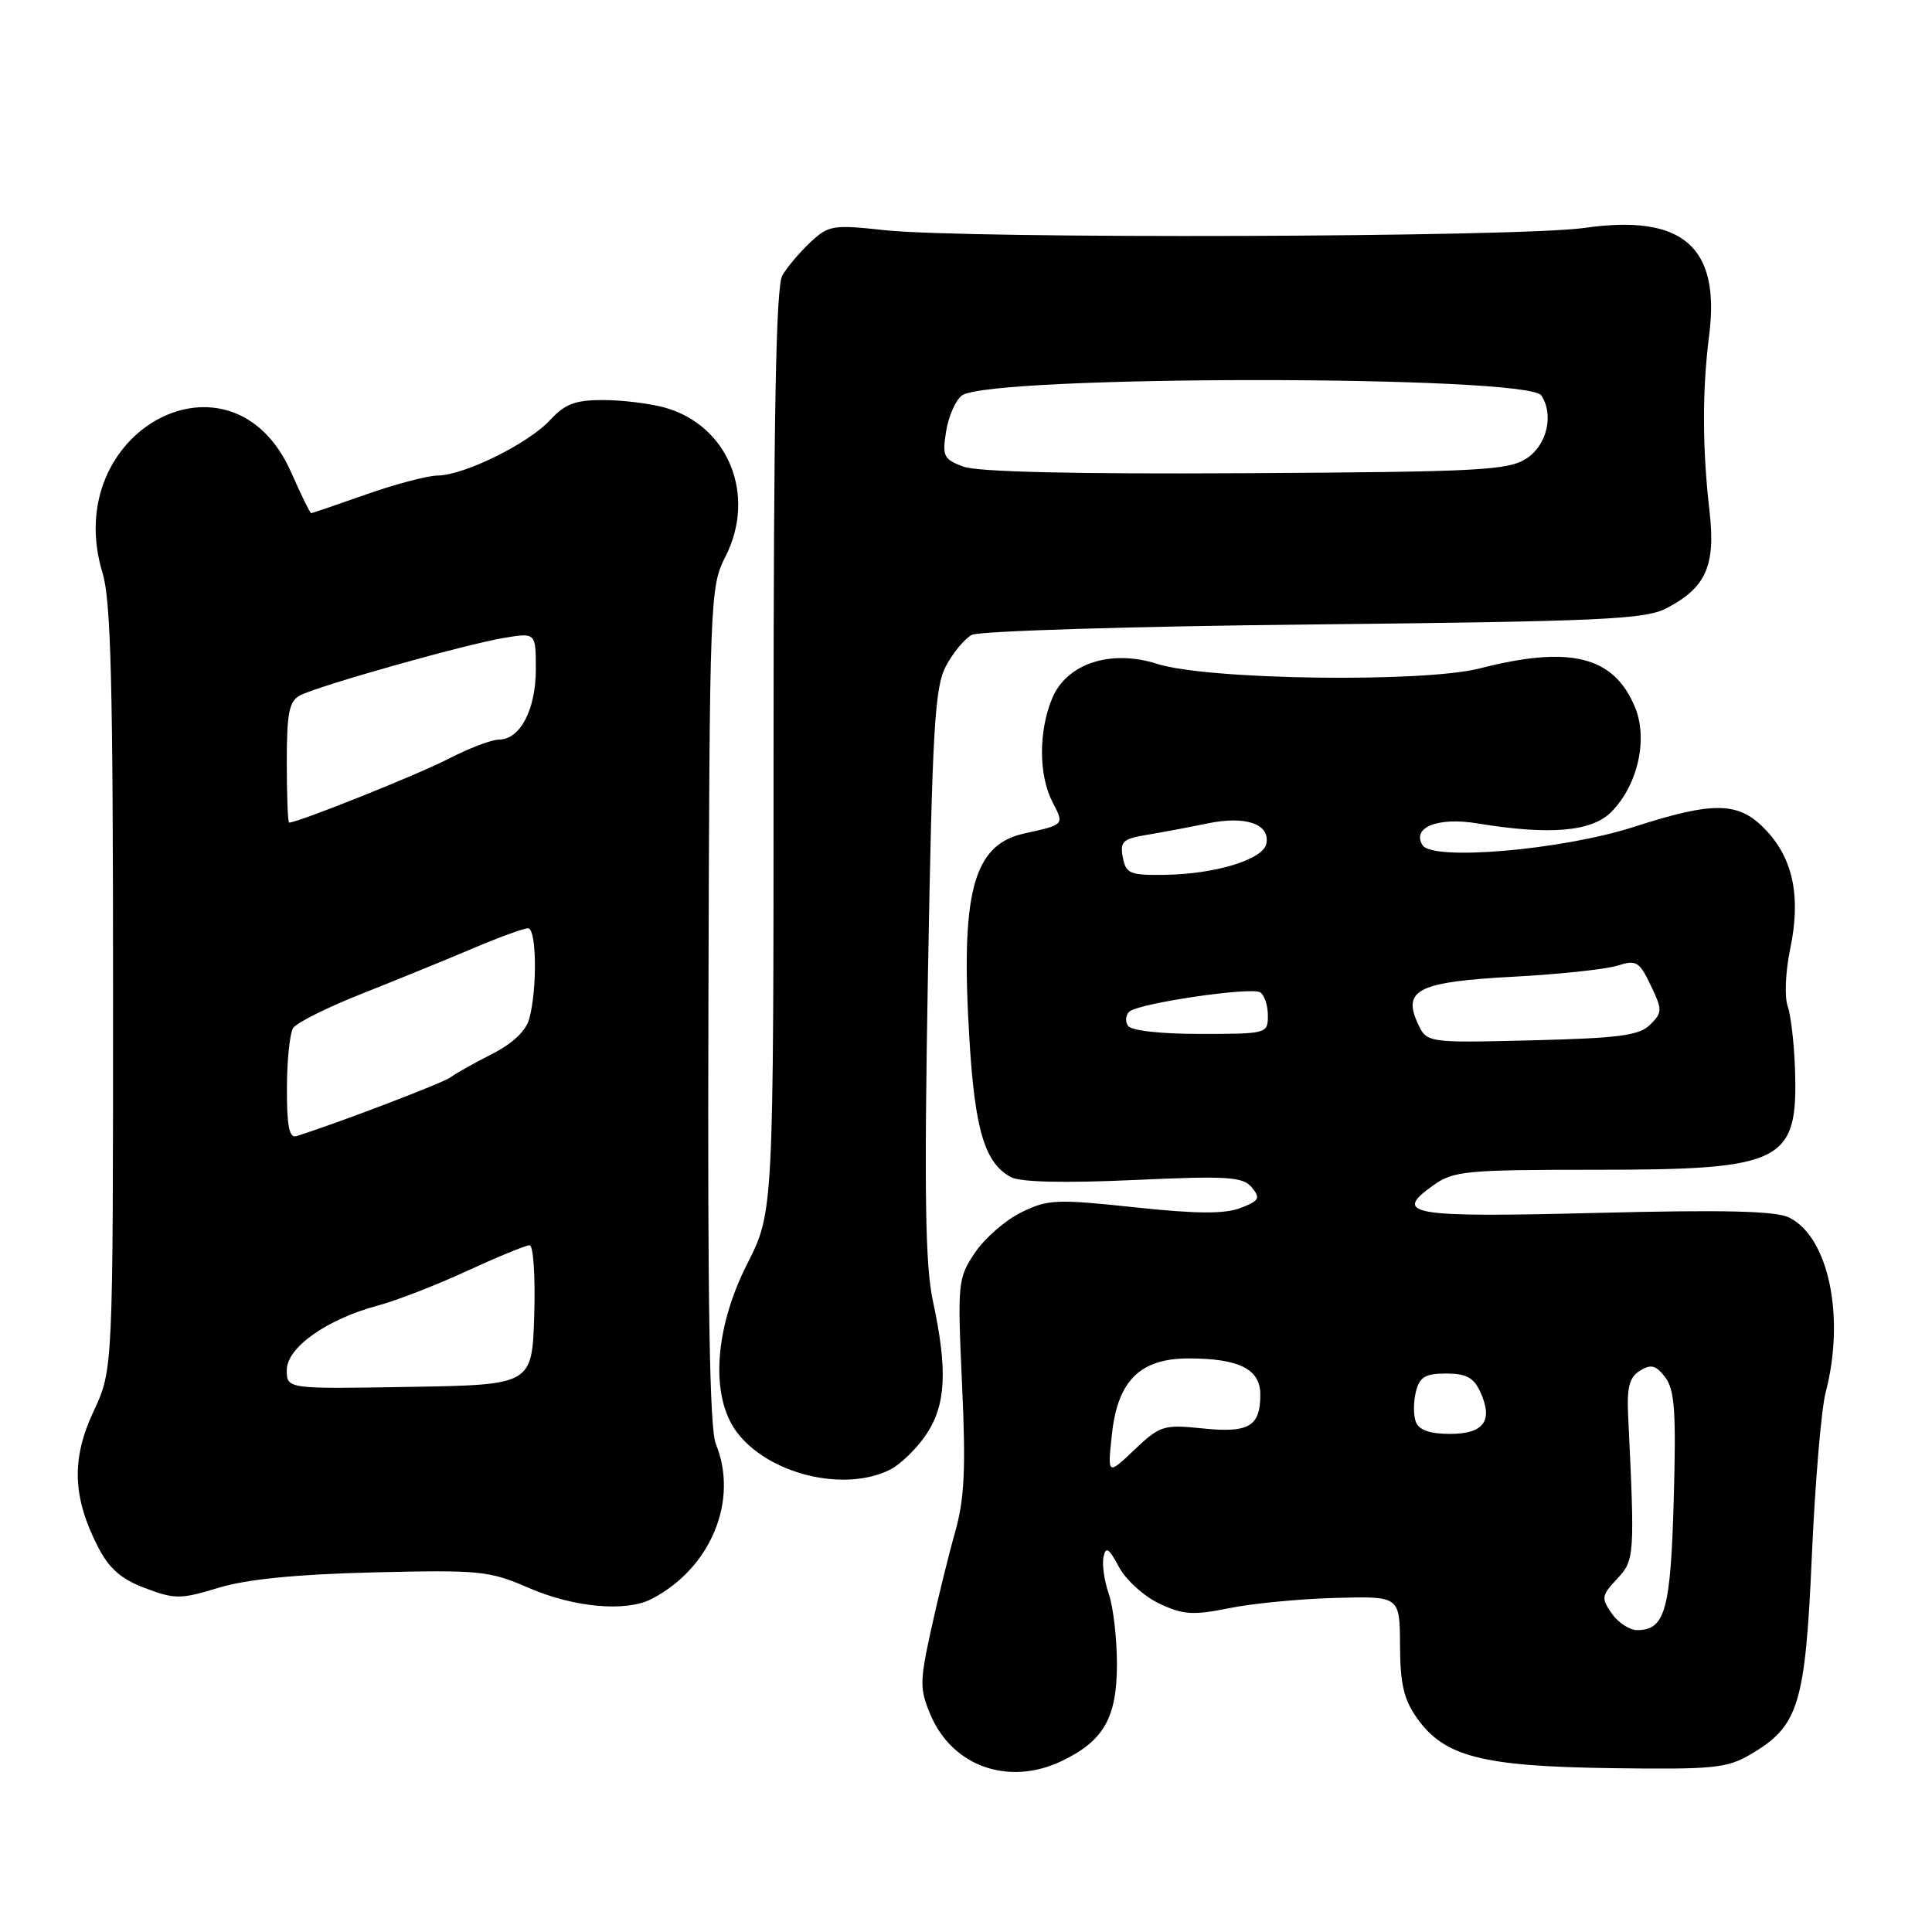 <?xml version="1.0" encoding="UTF-8" standalone="no"?>
<!DOCTYPE svg PUBLIC "-//W3C//DTD SVG 1.1//EN" "http://www.w3.org/Graphics/SVG/1.1/DTD/svg11.dtd" >
<svg xmlns="http://www.w3.org/2000/svg" xmlns:xlink="http://www.w3.org/1999/xlink" version="1.1" viewBox="0 0 256 256">
 <g >
 <path fill="currentColor"
d=" M 140.63 233.37 C 146.23 230.71 148.00 227.63 148.00 220.51 C 148.00 217.10 147.51 212.90 146.92 211.19 C 146.32 209.49 146.01 207.28 146.22 206.30 C 146.52 204.87 146.94 205.14 148.26 207.62 C 149.17 209.33 151.57 211.52 153.59 212.47 C 156.75 213.97 158.05 214.06 162.88 213.09 C 165.97 212.46 172.32 211.85 176.99 211.73 C 185.48 211.50 185.48 211.50 185.51 218.02 C 185.53 223.15 186.02 225.22 187.78 227.69 C 191.40 232.77 196.38 234.05 213.50 234.29 C 227.01 234.48 228.84 234.30 231.96 232.46 C 238.34 228.72 239.21 225.90 240.08 206.15 C 240.51 196.44 241.33 186.70 241.91 184.50 C 244.52 174.51 242.31 163.91 237.07 161.33 C 235.29 160.45 228.46 160.29 211.47 160.72 C 186.86 161.34 184.47 160.94 189.89 157.08 C 192.59 155.15 194.18 155.00 211.45 155.00 C 236.28 155.00 238.25 154.02 237.85 141.77 C 237.74 138.32 237.30 134.51 236.87 133.30 C 236.44 132.09 236.59 128.71 237.20 125.79 C 238.64 118.92 237.64 113.90 234.07 110.07 C 230.45 106.20 227.23 106.11 216.49 109.57 C 206.99 112.63 189.81 114.11 188.49 111.99 C 187.04 109.63 190.53 108.24 195.73 109.10 C 205.34 110.68 210.88 110.21 213.48 107.61 C 217.02 104.07 218.41 97.92 216.63 93.67 C 213.82 86.93 208.04 85.50 196.05 88.57 C 188.53 90.49 159.97 90.09 153.34 87.97 C 147.18 86.00 141.35 87.91 139.42 92.53 C 137.60 96.90 137.62 102.74 139.47 106.30 C 141.04 109.30 141.06 109.27 135.72 110.44 C 128.93 111.93 127.25 118.25 128.46 137.83 C 129.19 149.80 130.51 154.13 133.96 155.98 C 135.20 156.64 140.99 156.78 150.20 156.36 C 162.72 155.79 164.69 155.92 165.87 157.34 C 167.05 158.76 166.86 159.11 164.36 160.07 C 162.26 160.87 158.51 160.85 150.31 159.97 C 140.00 158.87 138.83 158.92 135.33 160.64 C 133.24 161.66 130.47 164.07 129.18 166.00 C 126.91 169.39 126.86 169.94 127.48 183.50 C 127.99 194.66 127.80 198.62 126.56 203.00 C 125.70 206.03 124.26 211.88 123.36 216.00 C 121.86 222.86 121.86 223.82 123.30 227.23 C 126.19 234.05 133.63 236.69 140.63 233.37 Z  M 86.32 211.88 C 94.18 207.82 97.92 198.83 94.85 191.32 C 94.03 189.30 93.75 172.85 93.87 133.18 C 94.02 79.16 94.08 77.77 96.12 73.76 C 100.28 65.61 96.50 56.34 88.06 54.00 C 86.10 53.46 82.44 53.01 79.92 53.01 C 76.26 53.00 74.87 53.52 72.92 55.63 C 70.05 58.76 61.53 62.97 58.00 63.01 C 56.62 63.03 52.35 64.16 48.50 65.52 C 44.65 66.88 41.38 67.99 41.24 68.00 C 41.09 68.00 39.89 65.56 38.57 62.57 C 30.73 44.83 7.86 57.06 13.59 75.93 C 14.70 79.57 14.98 90.80 14.98 131.00 C 14.98 181.50 14.98 181.50 12.40 187.00 C 9.45 193.30 9.60 198.34 12.95 204.91 C 14.45 207.84 16.01 209.22 19.22 210.43 C 23.18 211.93 23.92 211.92 29.00 210.38 C 32.73 209.25 39.31 208.60 49.50 208.35 C 63.56 208.01 64.85 208.14 70.00 210.38 C 76.02 213.00 82.90 213.63 86.32 211.88 Z  M 117.97 194.72 C 119.33 194.03 121.47 191.95 122.72 190.09 C 125.35 186.18 125.59 181.55 123.61 172.37 C 122.59 167.59 122.45 158.04 122.96 128.87 C 123.54 96.53 123.86 91.07 125.33 88.28 C 126.26 86.51 127.81 84.64 128.76 84.13 C 129.73 83.61 149.99 82.99 174.03 82.74 C 212.07 82.34 217.95 82.07 220.77 80.62 C 226.05 77.89 227.35 74.98 226.52 67.74 C 225.56 59.39 225.54 51.78 226.47 44.44 C 227.97 32.66 222.95 28.34 209.95 30.20 C 201.27 31.45 128.08 31.68 117.22 30.50 C 110.37 29.75 109.79 29.85 107.38 32.10 C 105.97 33.42 104.30 35.40 103.66 36.50 C 102.82 37.96 102.50 55.11 102.50 99.55 C 102.50 160.59 102.50 160.59 99.00 167.49 C 94.67 176.03 94.10 184.94 97.57 189.68 C 101.71 195.31 111.84 197.82 117.97 194.72 Z  M 213.57 213.80 C 212.15 211.76 212.20 211.42 214.26 209.22 C 216.60 206.73 216.63 206.21 215.74 187.62 C 215.55 183.82 215.90 182.49 217.31 181.62 C 218.77 180.72 219.42 180.89 220.65 182.50 C 221.90 184.14 222.11 187.05 221.78 198.67 C 221.37 213.36 220.63 216.00 216.93 216.00 C 215.93 216.00 214.42 215.01 213.57 213.80 Z  M 147.34 190.00 C 148.11 182.93 151.08 180.00 157.49 180.00 C 164.18 180.00 167.00 181.41 167.00 184.78 C 167.00 189.02 165.49 189.91 159.33 189.27 C 154.18 188.74 153.71 188.89 150.32 192.10 C 146.74 195.50 146.74 195.50 147.34 190.00 Z  M 187.61 188.42 C 187.27 187.55 187.28 185.75 187.61 184.42 C 188.10 182.45 188.85 182.00 191.63 182.00 C 194.28 182.00 195.29 182.55 196.15 184.44 C 197.89 188.25 196.63 190.00 192.14 190.00 C 189.48 190.00 188.02 189.49 187.61 188.42 Z  M 187.84 135.56 C 185.83 131.14 187.99 130.09 200.53 129.42 C 206.56 129.10 212.75 128.44 214.29 127.96 C 216.82 127.16 217.22 127.39 218.73 130.56 C 220.29 133.82 220.28 134.15 218.66 135.77 C 217.22 137.21 214.57 137.56 202.99 137.85 C 189.04 138.19 189.04 138.19 187.84 135.56 Z  M 149.45 135.91 C 149.08 135.31 149.16 134.48 149.64 134.05 C 150.87 132.93 165.77 130.74 166.98 131.49 C 167.54 131.84 168.00 133.22 168.00 134.56 C 168.00 136.96 167.87 137.00 159.06 137.00 C 153.70 137.00 149.85 136.56 149.45 135.91 Z  M 148.78 113.61 C 148.38 111.52 148.78 111.15 151.91 110.63 C 153.88 110.31 157.52 109.62 159.99 109.11 C 165.05 108.06 168.31 109.17 167.80 111.79 C 167.40 113.88 161.08 115.82 154.37 115.92 C 149.72 115.99 149.19 115.77 148.78 113.61 Z  M 38.00 181.54 C 38.00 178.55 43.31 174.80 50.11 172.98 C 52.52 172.34 57.83 170.28 61.89 168.40 C 65.96 166.53 69.69 165.00 70.18 165.00 C 70.67 165.00 70.95 169.16 70.79 174.25 C 70.50 183.50 70.50 183.50 54.25 183.77 C 38.00 184.05 38.00 184.05 38.00 181.54 Z  M 38.02 144.22 C 38.02 140.52 38.40 136.93 38.84 136.22 C 39.29 135.52 43.44 133.45 48.08 131.62 C 52.71 129.78 59.30 127.10 62.72 125.64 C 66.14 124.19 69.40 123.00 69.97 123.00 C 71.10 123.00 71.21 130.99 70.13 135.00 C 69.70 136.60 67.92 138.28 65.18 139.67 C 62.82 140.87 60.35 142.25 59.70 142.75 C 58.73 143.49 44.46 148.93 39.25 150.55 C 38.33 150.83 38.00 149.14 38.02 144.22 Z  M 38.00 101.04 C 38.00 94.47 38.31 92.91 39.75 92.15 C 42.17 90.87 61.57 85.40 66.75 84.53 C 71.00 83.82 71.00 83.82 71.00 88.69 C 71.00 94.03 68.92 98.00 66.11 98.00 C 65.14 98.00 62.13 99.15 59.42 100.55 C 55.42 102.62 39.49 109.00 38.31 109.00 C 38.14 109.00 38.00 105.42 38.00 101.04 Z  M 127.64 61.83 C 125.03 60.85 124.83 60.44 125.37 57.13 C 125.69 55.14 126.63 53.01 127.46 52.40 C 131.17 49.69 202.43 49.68 204.23 52.40 C 205.92 54.93 204.99 58.96 202.30 60.73 C 199.86 62.33 196.23 62.52 165.05 62.70 C 142.43 62.83 129.51 62.53 127.64 61.83 Z "/>
</g>
</svg>